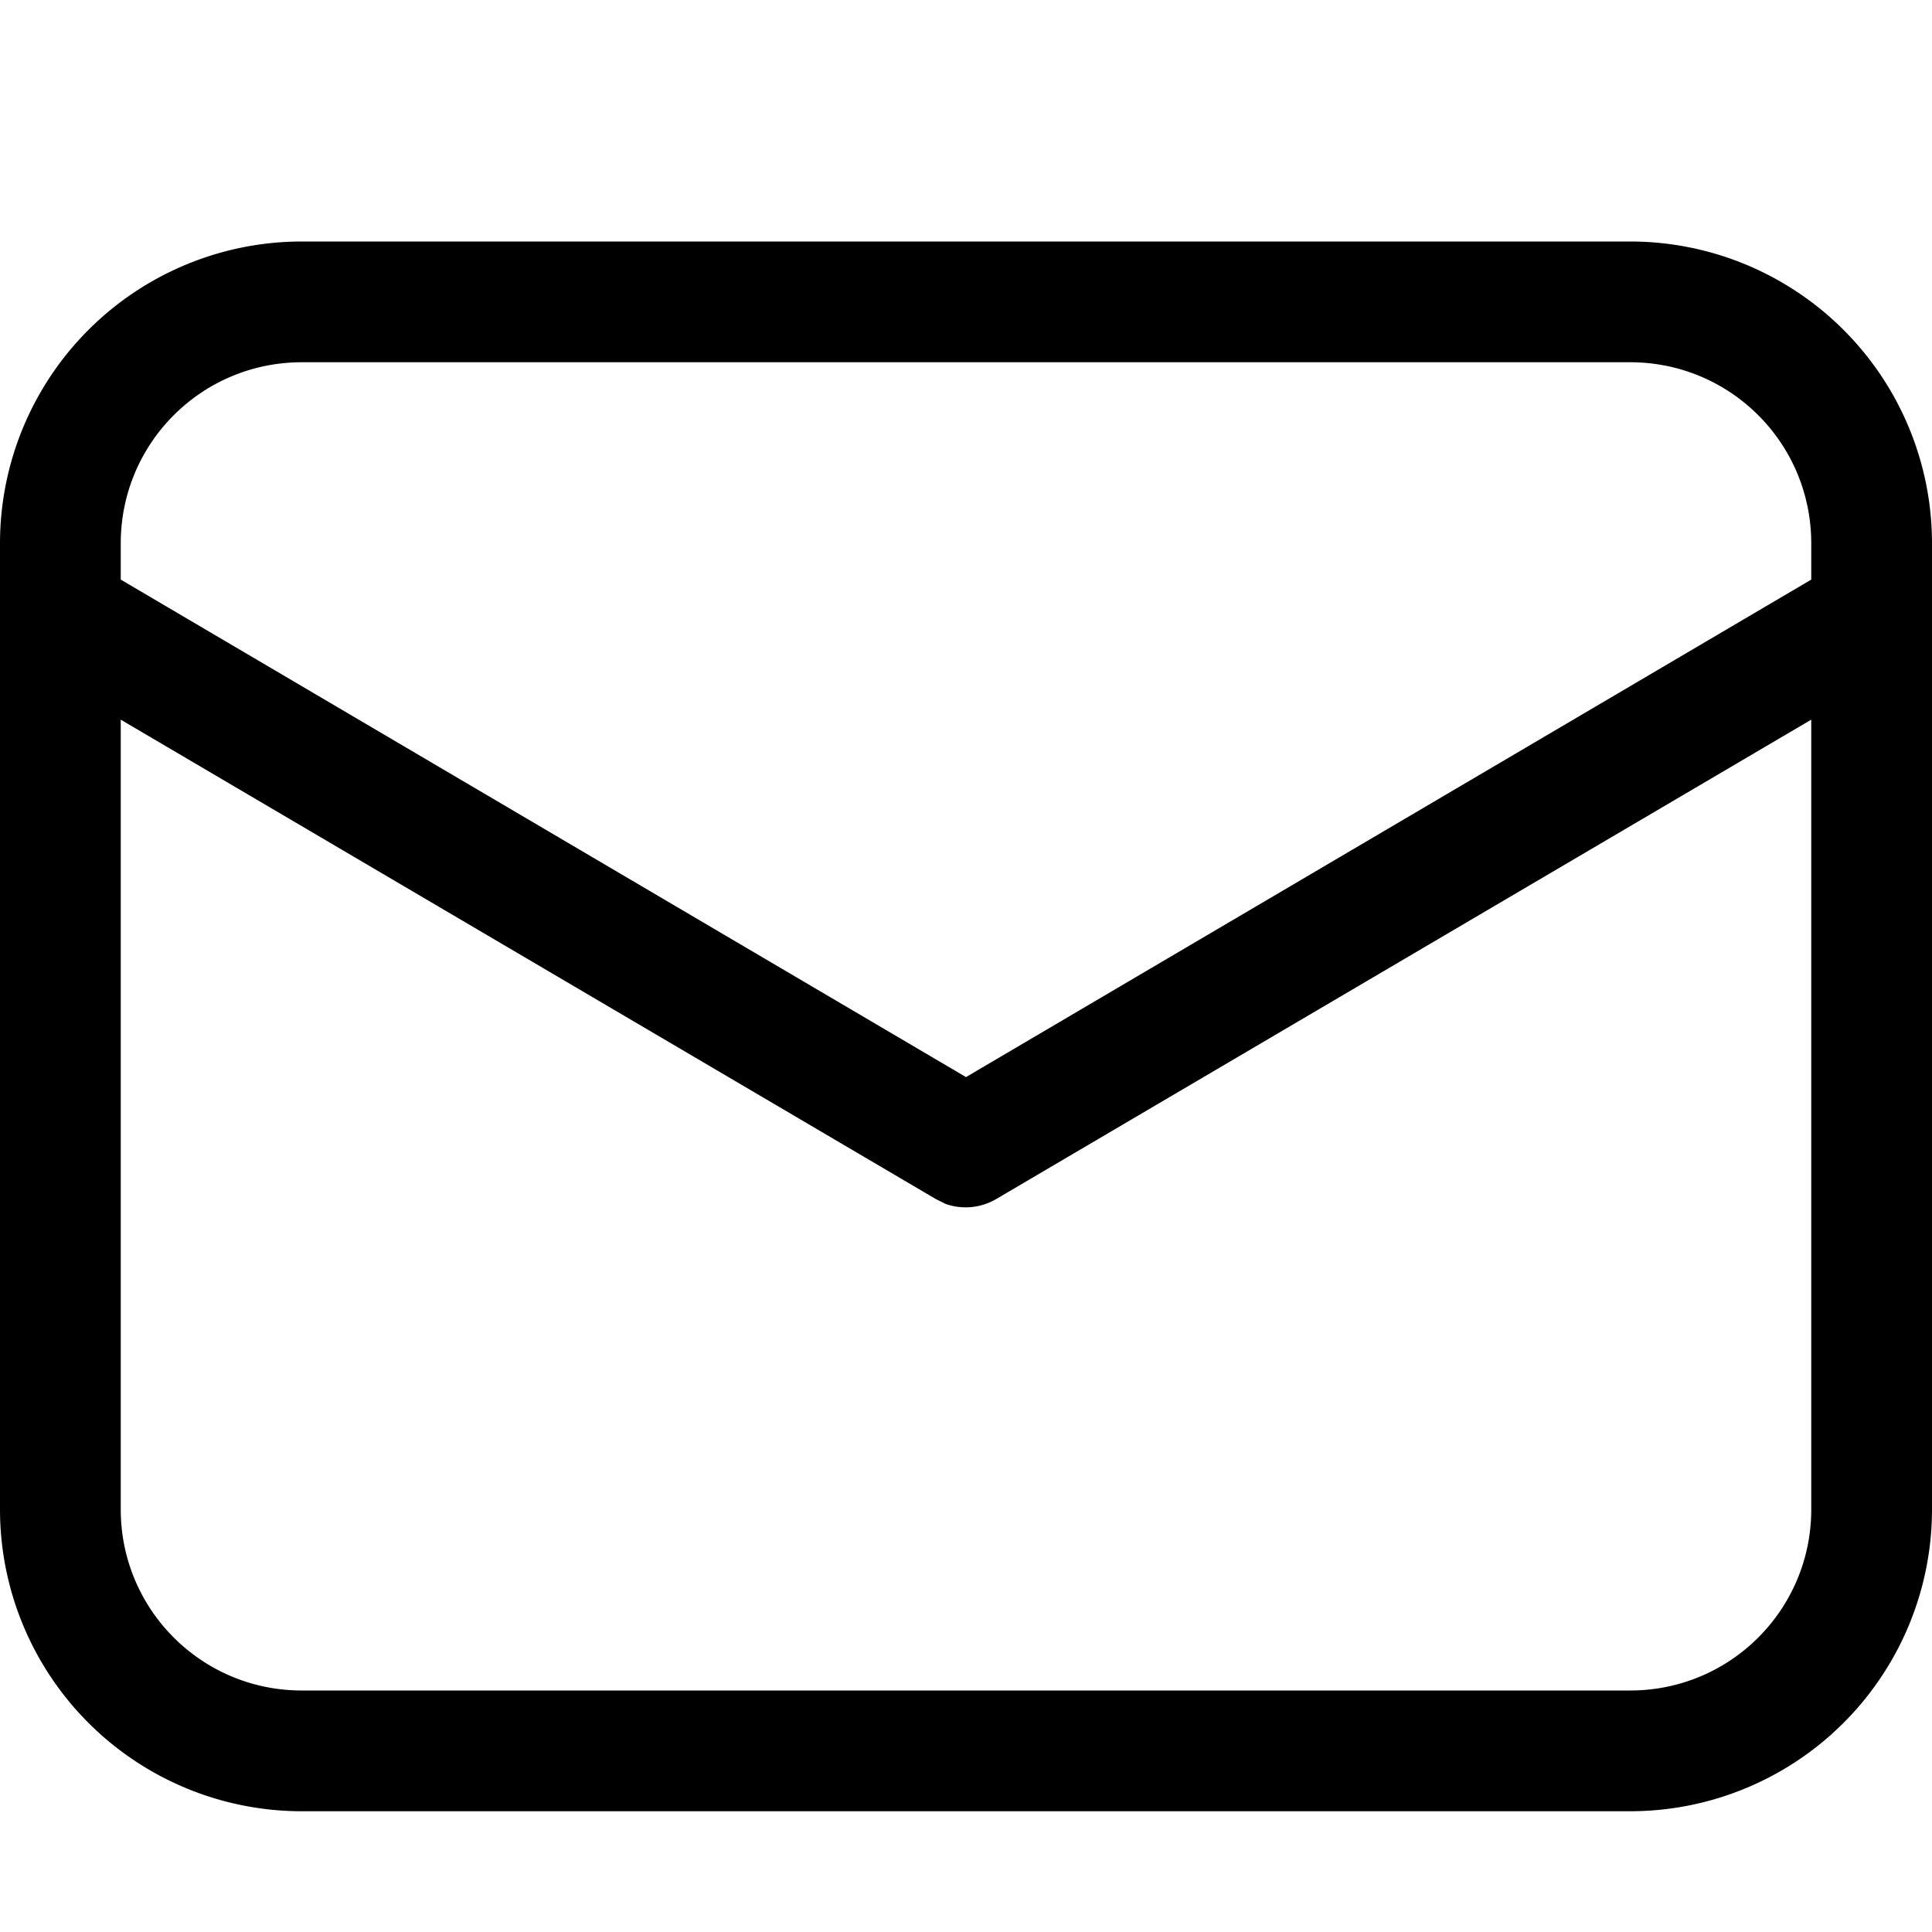 <svg xmlns="http://www.w3.org/2000/svg" fill="none" viewBox="0 0 16 16"><path fill="currentColor" d="M13.5 2A2.5 2.5 0 0 1 16 4.5v8a2.5 2.5 0 0 1-2.5 2.5h-11A2.5 2.5 0 0 1 0 12.5v-8A2.5 2.5 0 0 1 2.5 2h11ZM15 5.96 8.25 9.93a.5.5 0 0 1-.42.04l-.08-.04L1 5.96v6.54c0 .83.67 1.5 1.5 1.5h11c.83 0 1.5-.67 1.5-1.5V5.96ZM13.5 3h-11C1.67 3 1 3.67 1 4.5v.3l7 4.12 7-4.12v-.3c0-.83-.67-1.5-1.5-1.5Z"/></svg>
